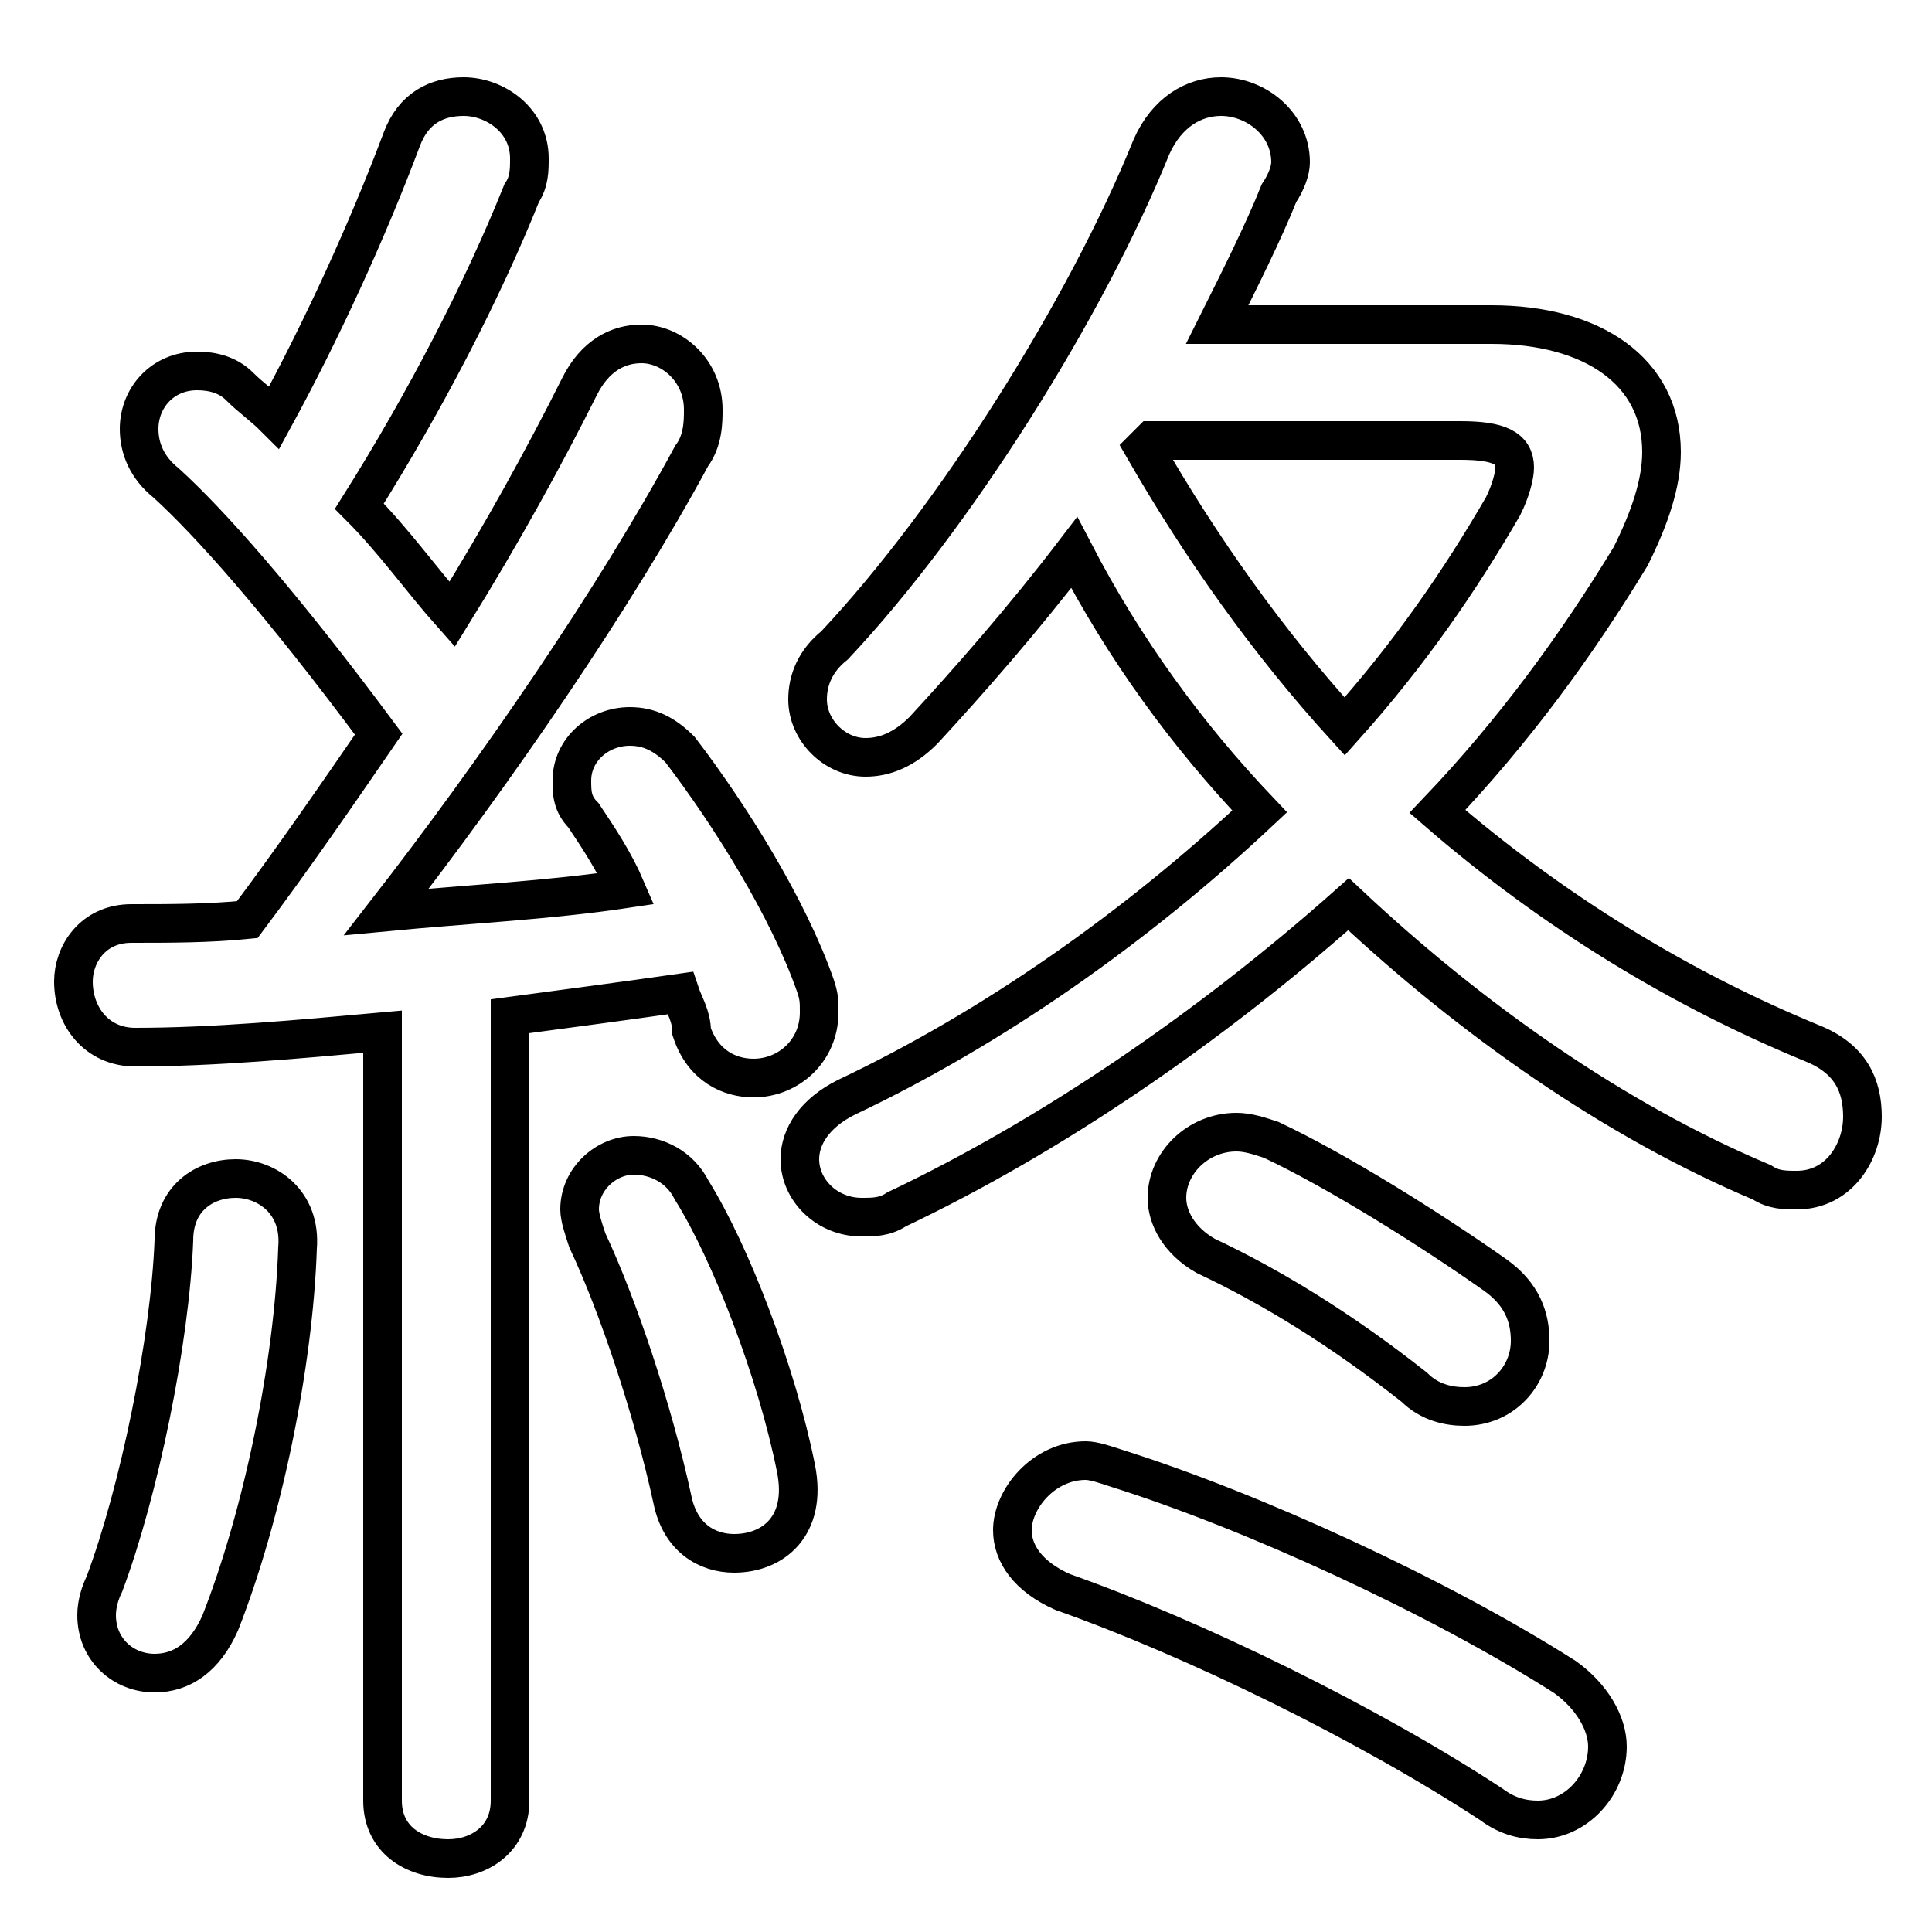 <svg xmlns="http://www.w3.org/2000/svg" viewBox="0 -44.0 50.0 50.0">
    <rect x="0" y="-44.0" width="50.0" height="50.0" fill="#808080" stroke="none"/>
    <g transform="scale(1, -1)">
        <!-- ボディの枠 -->
        <rect x="0" y="-6.0" width="50.0" height="50.0"
            stroke="white" fill="white"/>
        <!-- グリフ座標系の原点 -->
        <circle cx="0" cy="0" r="5" fill="white"/>
        <!-- グリフのアウトライン -->
        <g style="fill:none;stroke:#000000;stroke-width:1;">
<path d="M 9.9 -2.6 C 9.9 -3.6 10.7 -4.1 11.6 -4.1 C 12.4 -4.1 13.2 -3.6 13.2 -2.6 L 13.2 17.7 C 14.7 17.9 16.2 18.1 17.6 18.3 C 17.7 18.0 17.9 17.7 17.9 17.3 C 18.2 16.4 18.9 16.1 19.5 16.1 C 20.4 16.1 21.2 16.8 21.2 17.8 C 21.2 18.1 21.2 18.2 21.1 18.5 C 20.4 20.5 18.9 22.9 17.6 24.6 C 17.2 25.0 16.8 25.2 16.3 25.2 C 15.5 25.2 14.8 24.6 14.8 23.8 C 14.8 23.5 14.8 23.2 15.1 22.9 C 15.5 22.3 15.9 21.7 16.2 21.0 C 14.2 20.7 12.1 20.6 10.0 20.4 C 12.8 24.0 15.9 28.5 17.9 32.2 C 18.2 32.6 18.2 33.1 18.2 33.4 C 18.2 34.4 17.4 35.1 16.6 35.1 C 16.0 35.1 15.4 34.8 15.0 34.0 C 14.1 32.2 13.0 30.2 11.7 28.1 C 10.9 29.0 10.2 30.0 9.3 30.9 C 11.0 33.6 12.5 36.5 13.5 39.0 C 13.7 39.3 13.7 39.6 13.7 39.9 C 13.7 40.9 12.8 41.5 12.0 41.5 C 11.3 41.5 10.7 41.2 10.4 40.4 C 9.5 38.0 8.3 35.4 7.1 33.2 C 6.8 33.5 6.5 33.7 6.2 34.0 C 5.9 34.3 5.5 34.4 5.1 34.4 C 4.2 34.4 3.6 33.7 3.6 32.9 C 3.6 32.4 3.8 31.9 4.3 31.5 C 5.4 30.5 7.2 28.5 9.8 25.0 C 8.7 23.4 7.6 21.8 6.4 20.2 C 5.4 20.1 4.4 20.1 3.4 20.1 C 2.4 20.1 1.9 19.3 1.9 18.6 C 1.9 17.7 2.5 16.9 3.5 16.9 C 5.5 16.9 7.7 17.1 9.9 17.3 Z M 4.5 11.9 C 4.4 9.3 3.6 5.4 2.7 3.0 C 2.6 2.8 2.5 2.5 2.5 2.2 C 2.5 1.3 3.2 0.7 4.0 0.7 C 4.7 0.7 5.3 1.1 5.7 2.0 C 6.8 4.8 7.6 8.7 7.7 11.7 C 7.8 12.9 6.9 13.5 6.1 13.5 C 5.3 13.5 4.5 13.0 4.5 11.9 Z M 17.9 13.2 C 17.6 13.8 17.0 14.1 16.4 14.1 C 15.7 14.1 15.0 13.5 15.0 12.7 C 15.0 12.5 15.1 12.2 15.2 11.9 C 16.0 10.2 16.9 7.5 17.4 5.2 C 17.6 4.2 18.3 3.8 19.0 3.8 C 20.0 3.8 20.9 4.5 20.6 6.0 C 20.1 8.5 18.9 11.6 17.9 13.2 Z M 31.5 35.6 C 32.1 36.8 32.7 38.0 33.1 39.0 C 33.3 39.3 33.4 39.6 33.4 39.8 C 33.4 40.8 32.5 41.5 31.6 41.5 C 30.9 41.5 30.2 41.1 29.8 40.2 C 28.1 36.0 24.7 30.6 21.6 27.3 C 21.1 26.9 20.9 26.4 20.9 25.9 C 20.9 25.1 21.6 24.4 22.4 24.4 C 22.9 24.4 23.4 24.6 23.9 25.1 C 25.1 26.4 26.5 28.0 27.8 29.7 C 29.1 27.2 30.7 25.0 32.6 23.0 C 29.4 20.0 25.7 17.4 21.9 15.6 C 21.1 15.2 20.7 14.6 20.7 14.0 C 20.7 13.2 21.4 12.5 22.3 12.5 C 22.6 12.5 22.9 12.5 23.2 12.7 C 27.2 14.6 31.3 17.4 34.9 20.6 C 38.1 17.6 41.8 15.0 45.6 13.4 C 45.9 13.2 46.2 13.2 46.5 13.2 C 47.6 13.2 48.2 14.2 48.2 15.1 C 48.2 15.9 47.9 16.6 46.9 17.0 C 43.5 18.4 40.2 20.4 37.2 23.0 C 39.2 25.1 40.8 27.3 42.2 29.6 C 42.7 30.6 43.0 31.5 43.0 32.3 C 43.0 34.4 41.2 35.6 38.6 35.6 Z M 29.8 32.6 L 37.8 32.6 C 38.8 32.6 39.2 32.4 39.2 31.9 C 39.2 31.7 39.1 31.3 38.9 30.9 C 37.8 29.0 36.5 27.1 34.8 25.2 C 32.8 27.4 31.1 29.8 29.6 32.4 Z M 32.9 14.5 C 32.6 14.6 32.3 14.7 32.0 14.7 C 31.0 14.7 30.2 13.9 30.2 13.0 C 30.2 12.5 30.5 11.9 31.2 11.5 C 32.9 10.7 34.7 9.6 36.6 8.1 C 37.0 7.7 37.5 7.6 37.9 7.6 C 38.9 7.6 39.6 8.4 39.6 9.3 C 39.6 9.9 39.4 10.5 38.7 11.0 C 37.0 12.2 34.6 13.7 32.9 14.5 Z M 28.9 6.0 C 28.6 6.1 28.3 6.2 28.1 6.2 C 27.0 6.2 26.2 5.2 26.2 4.4 C 26.2 3.8 26.6 3.2 27.5 2.8 C 30.9 1.6 35.4 -0.6 38.6 -2.7 C 39.0 -3.0 39.4 -3.1 39.8 -3.1 C 40.8 -3.1 41.6 -2.2 41.6 -1.2 C 41.6 -0.6 41.2 0.1 40.5 0.6 C 37.2 2.7 32.4 4.9 28.9 6.0 Z"/>
</g>
</g>
</svg>